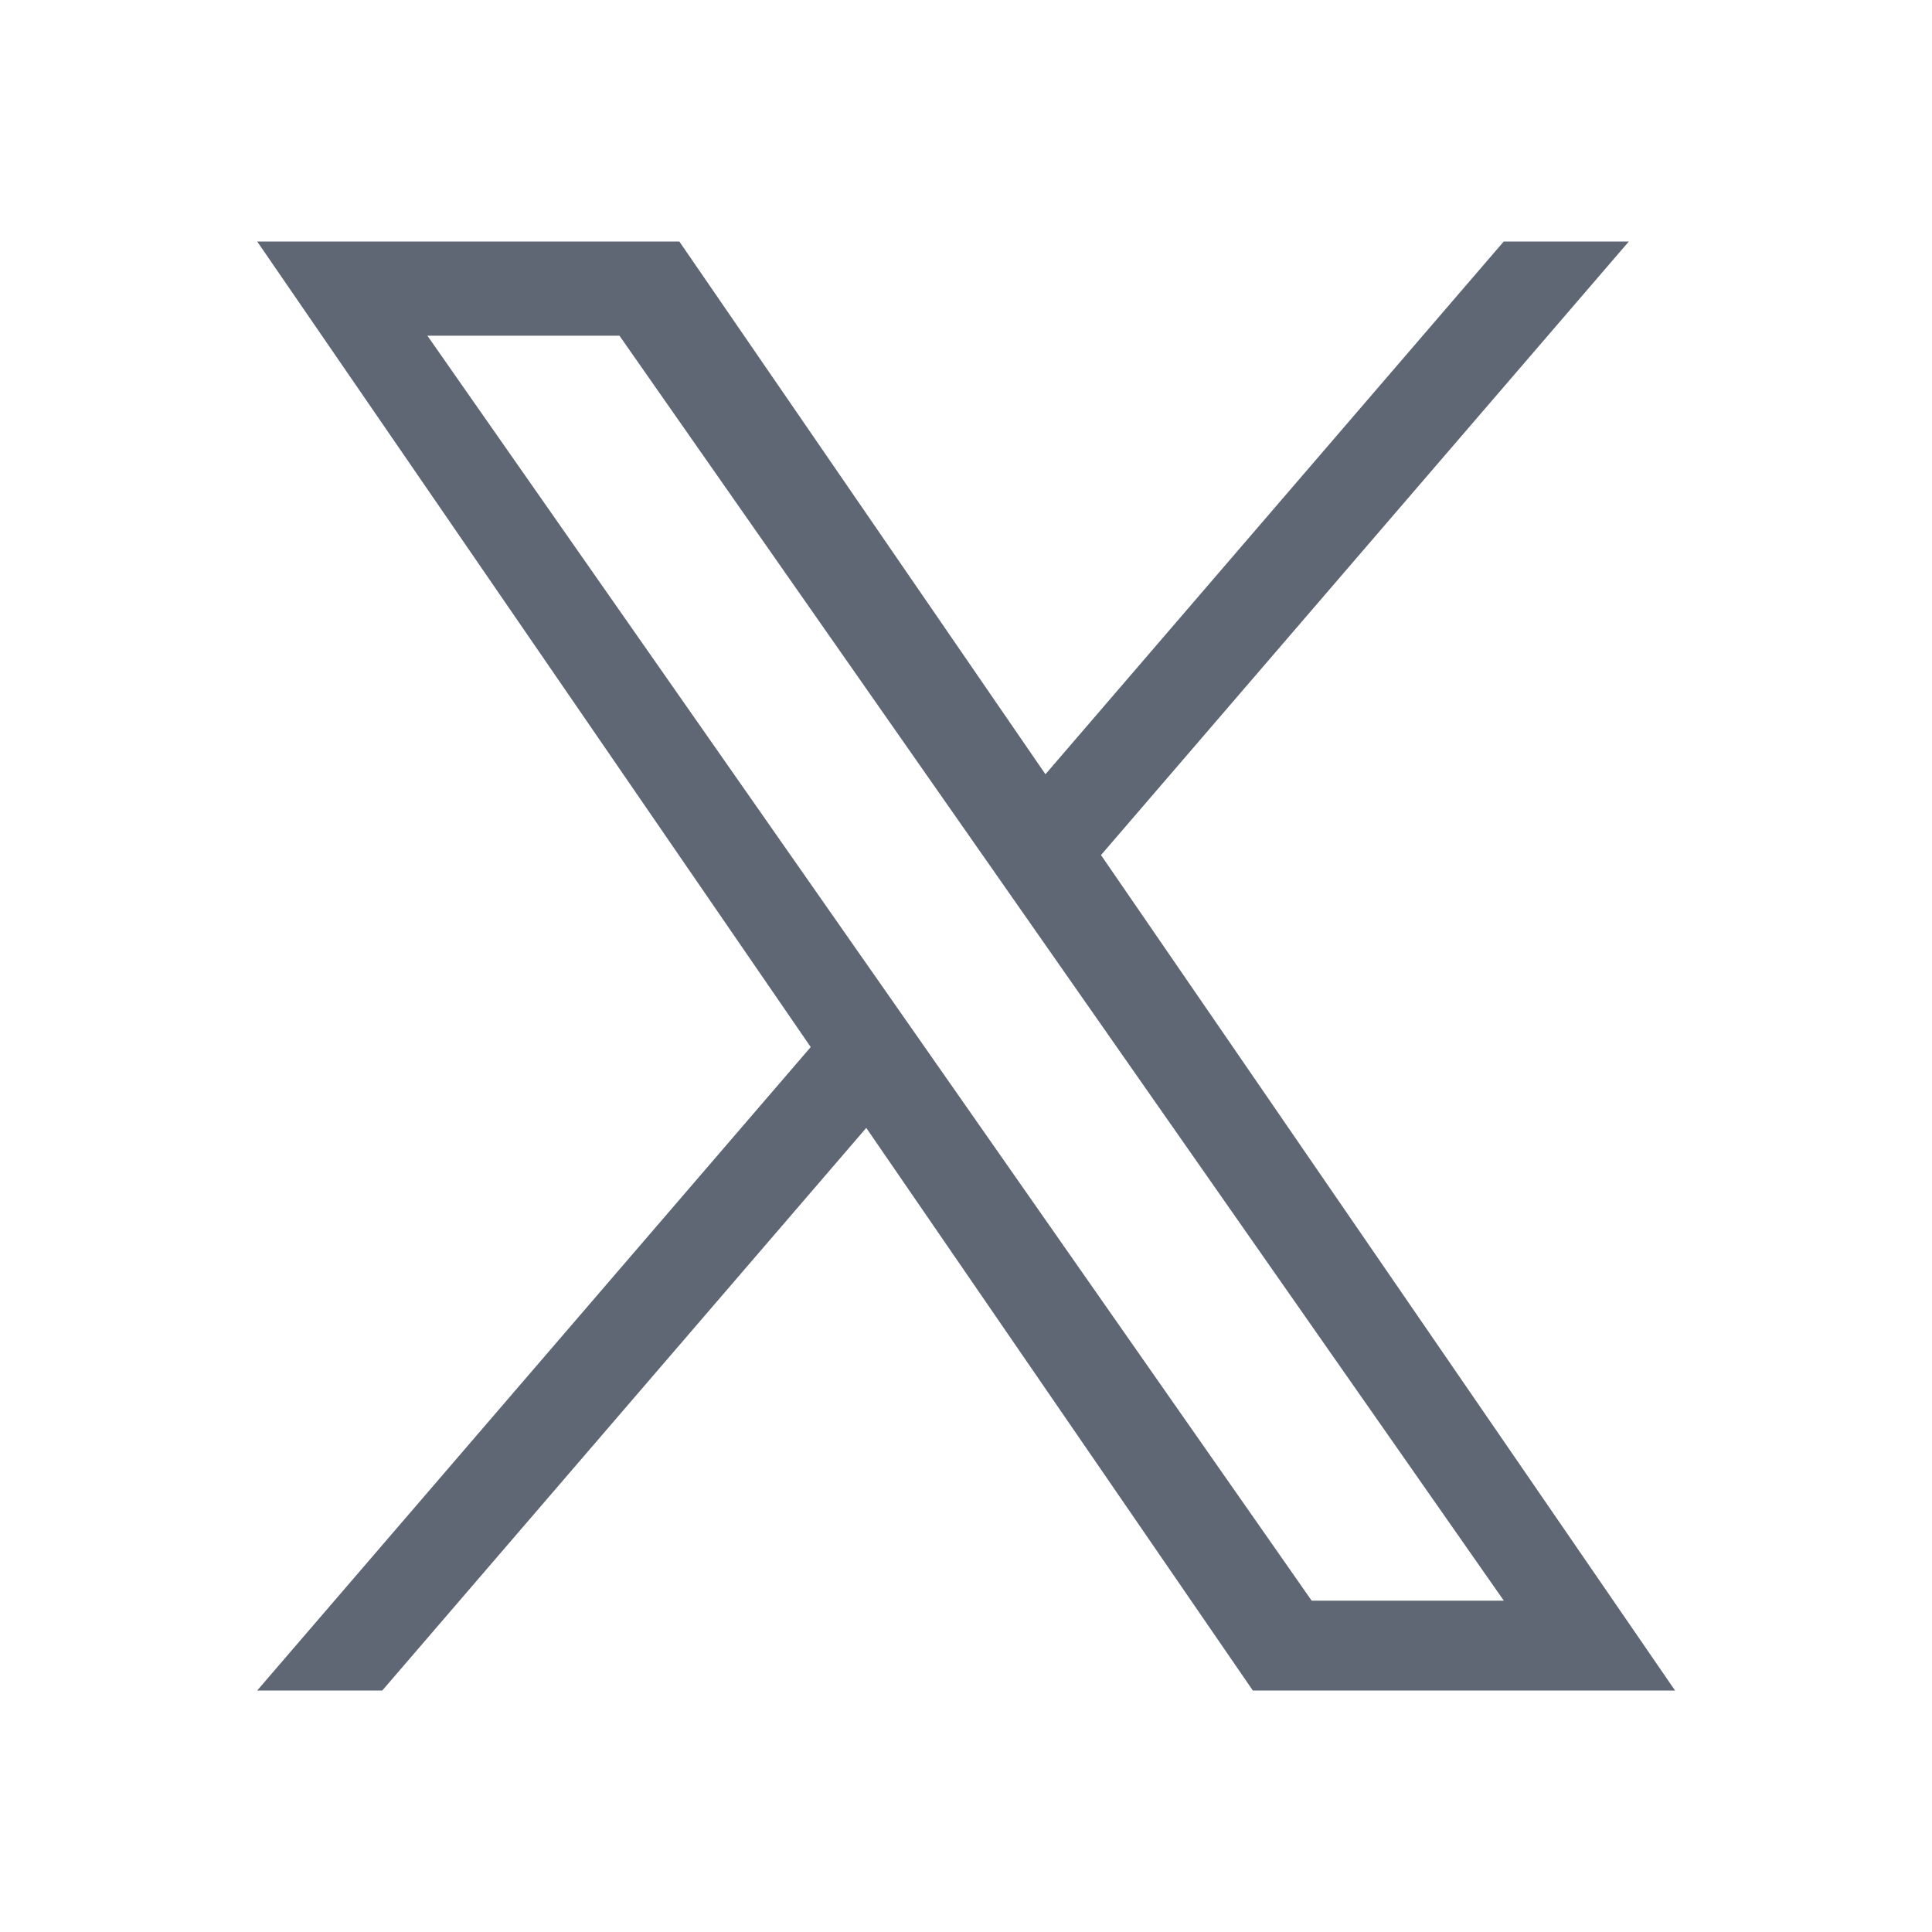 <svg width="24" height="24" viewBox="0 0 24 24" fill="none" xmlns="http://www.w3.org/2000/svg">
<path d="M13.677 10.622L20.234 3H18.68L12.987 9.618L8.439 3H3.195L10.071 13.007L3.195 21H4.749L10.761 14.011L15.563 21H20.808L13.677 10.622H13.677ZM11.549 13.096L10.852 12.099L5.309 4.17H7.695L12.169 10.569L12.866 11.566L18.681 19.884H16.294L11.549 13.096V13.096Z" fill="#5E6773"/>
</svg>
